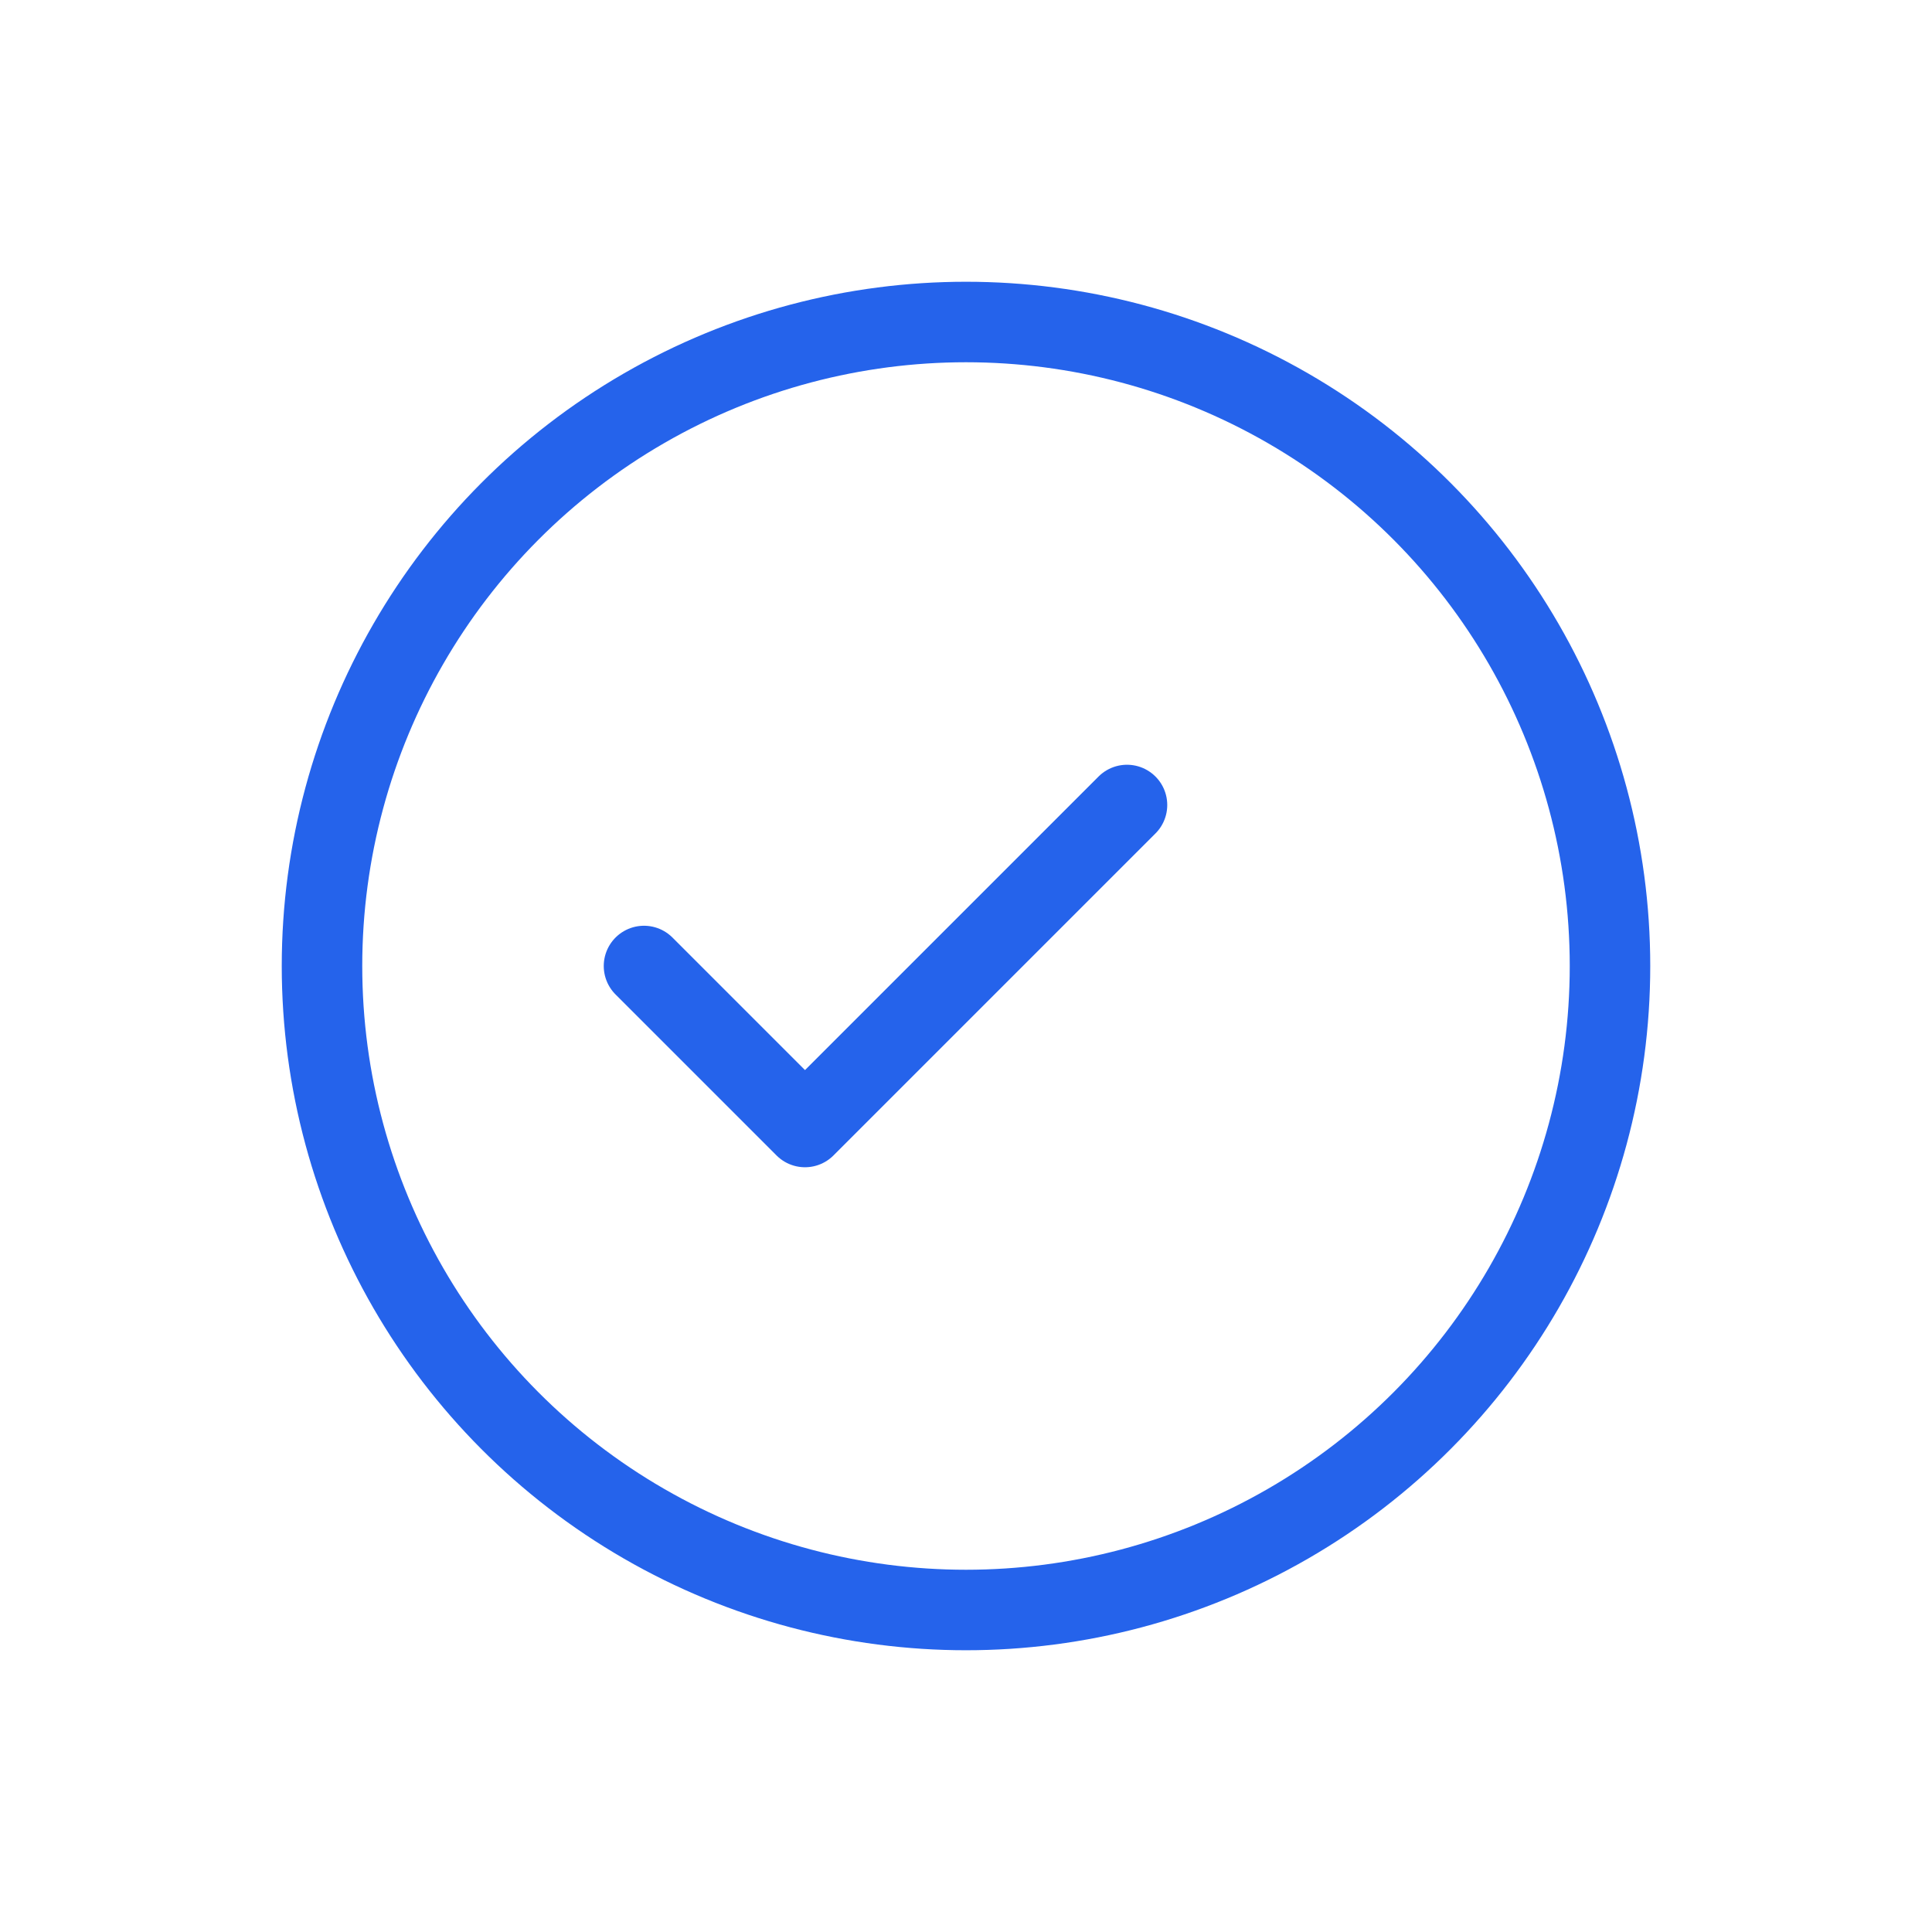 <svg viewBox="0 0 48 48" fill="none" xmlns="http://www.w3.org/2000/svg">
  <circle cx="24" cy="24" r="16" stroke="#2563eb" stroke-width="2"/>
  <path d="M16 24l4 4 8-8" stroke="#2563eb" stroke-width="2" stroke-linecap="round" stroke-linejoin="round"/>
</svg>